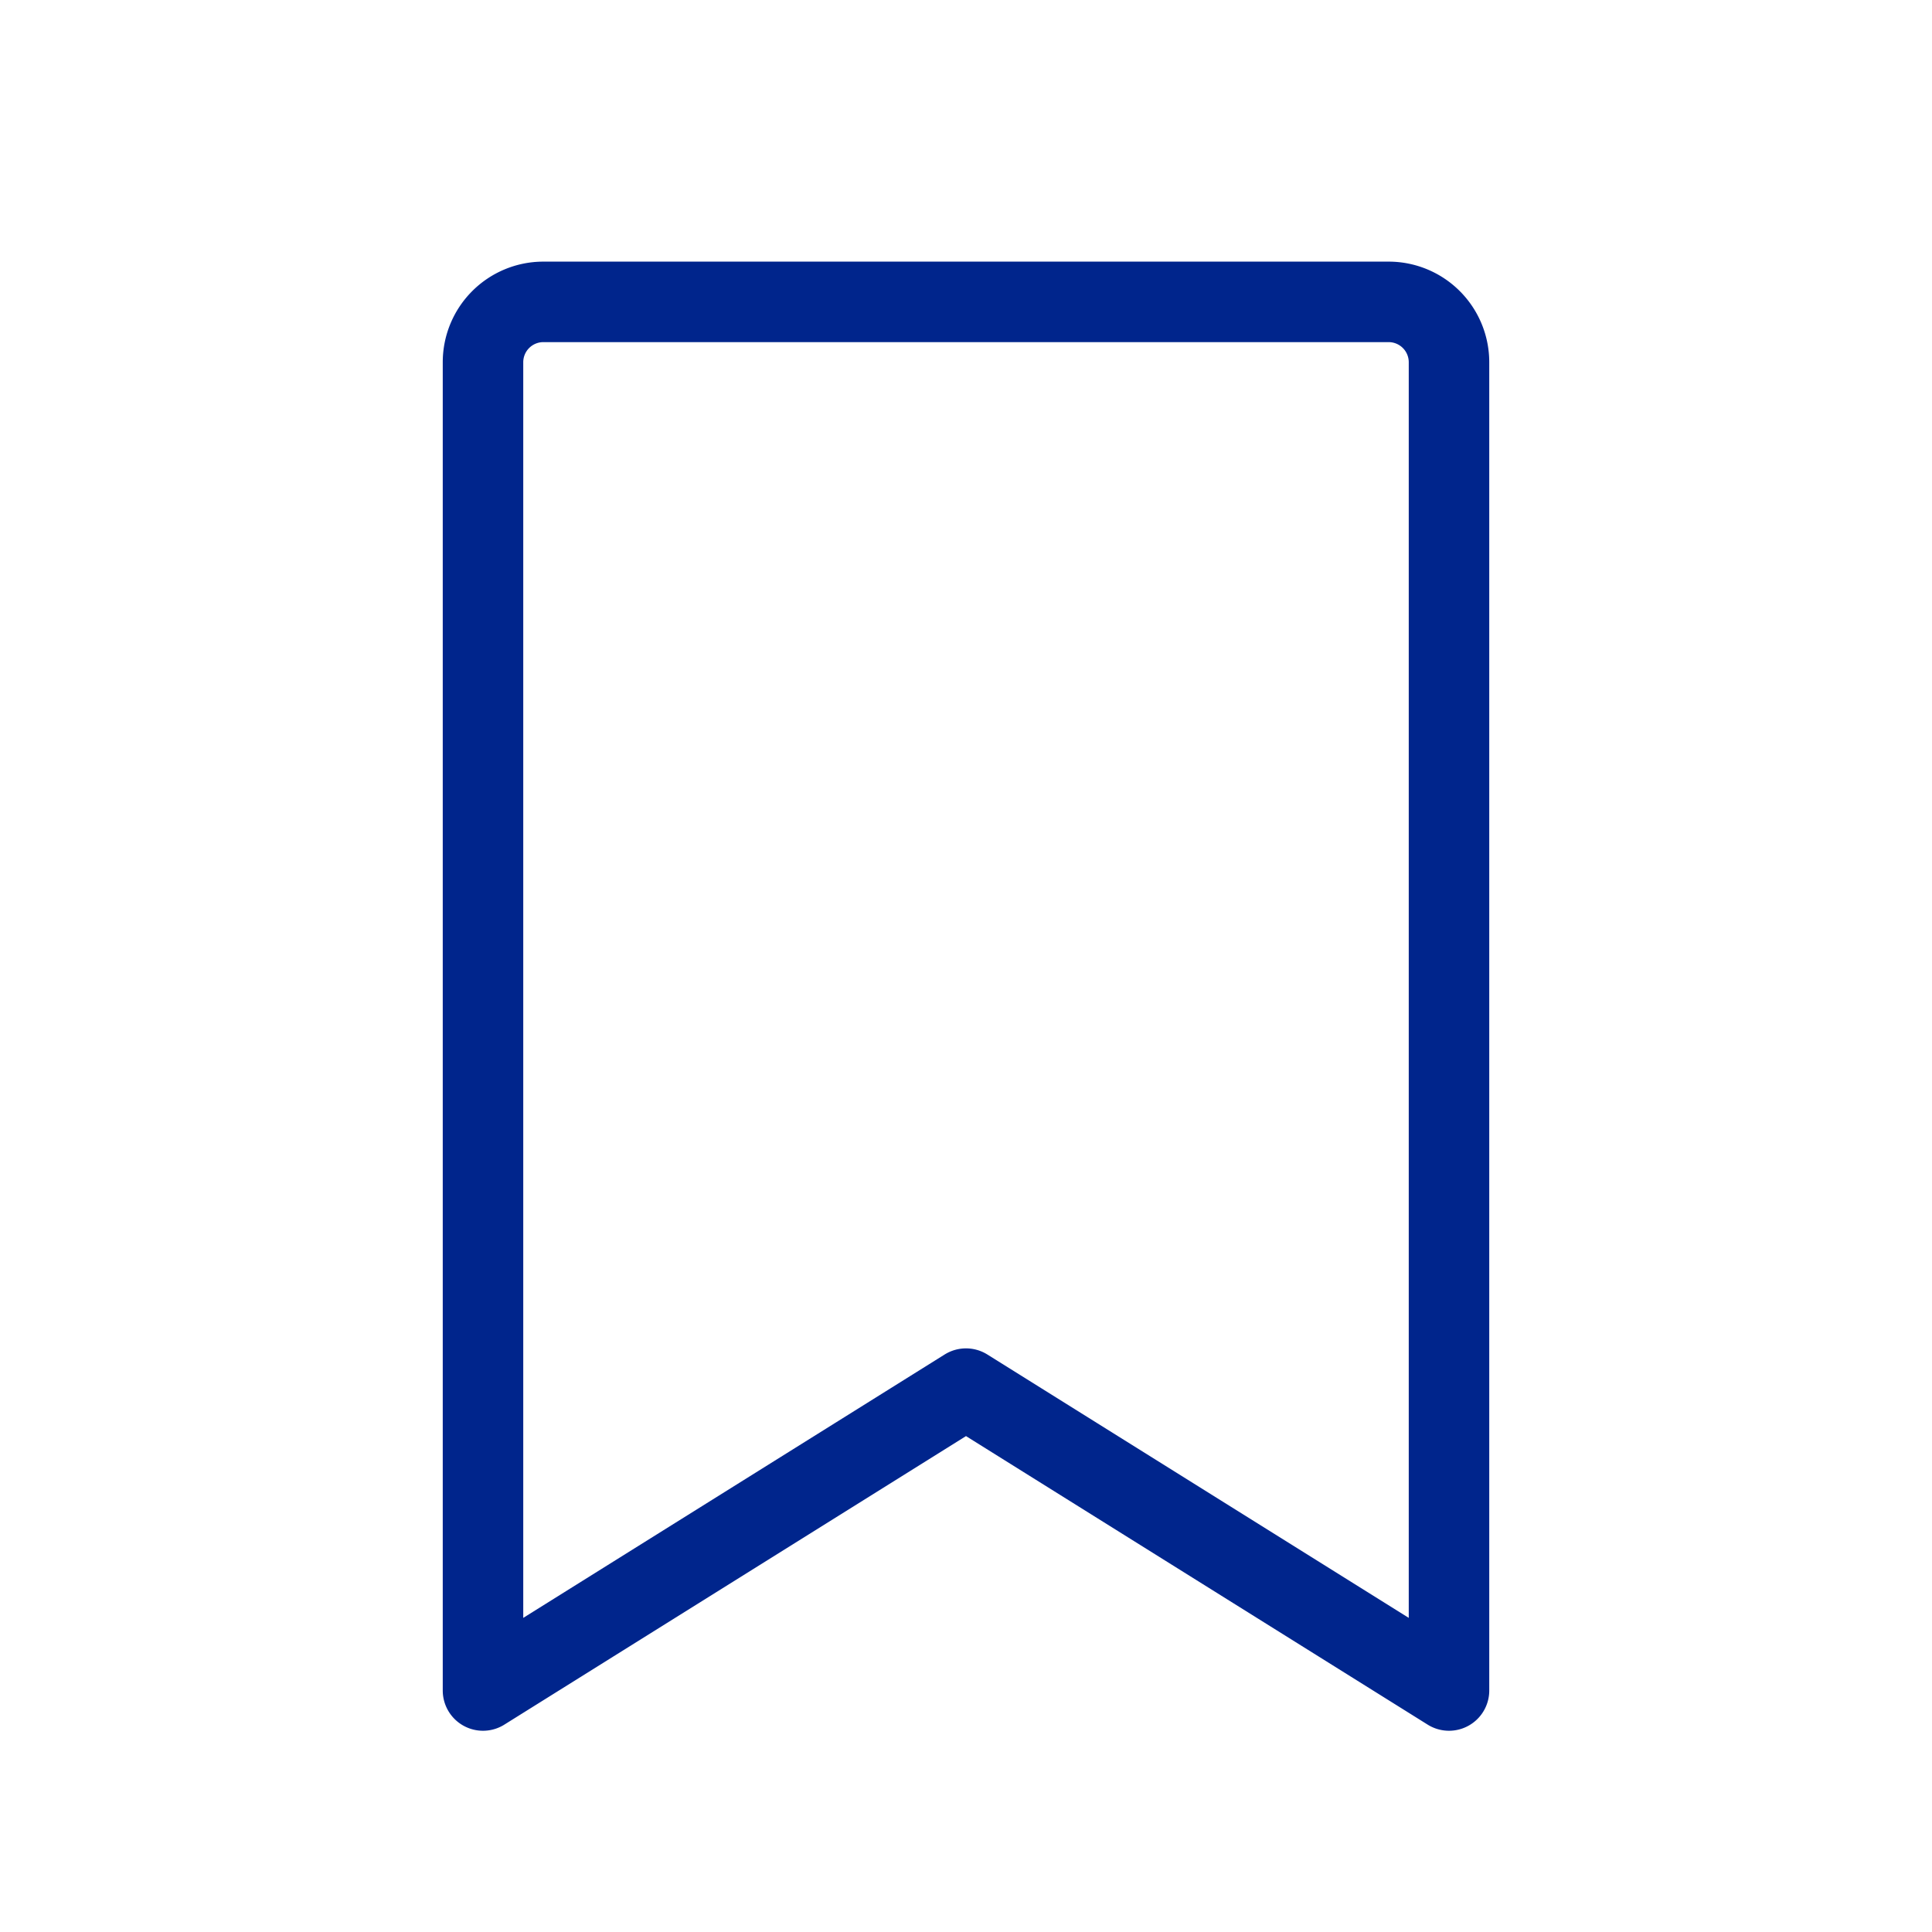 <svg width="50" height="50" fill="none" stroke="#00258c" stroke-linecap="round" stroke-linejoin="round" stroke-width="1" viewBox="0 0 24 24" xmlns="http://www.w3.org/2000/svg">
<path d="m18 21-6-3.75L6 21V4.5a.75.75 0 0 1 .75-.75h10.5a.75.75 0 0 1 .75.75V21Z"></path>
</svg>